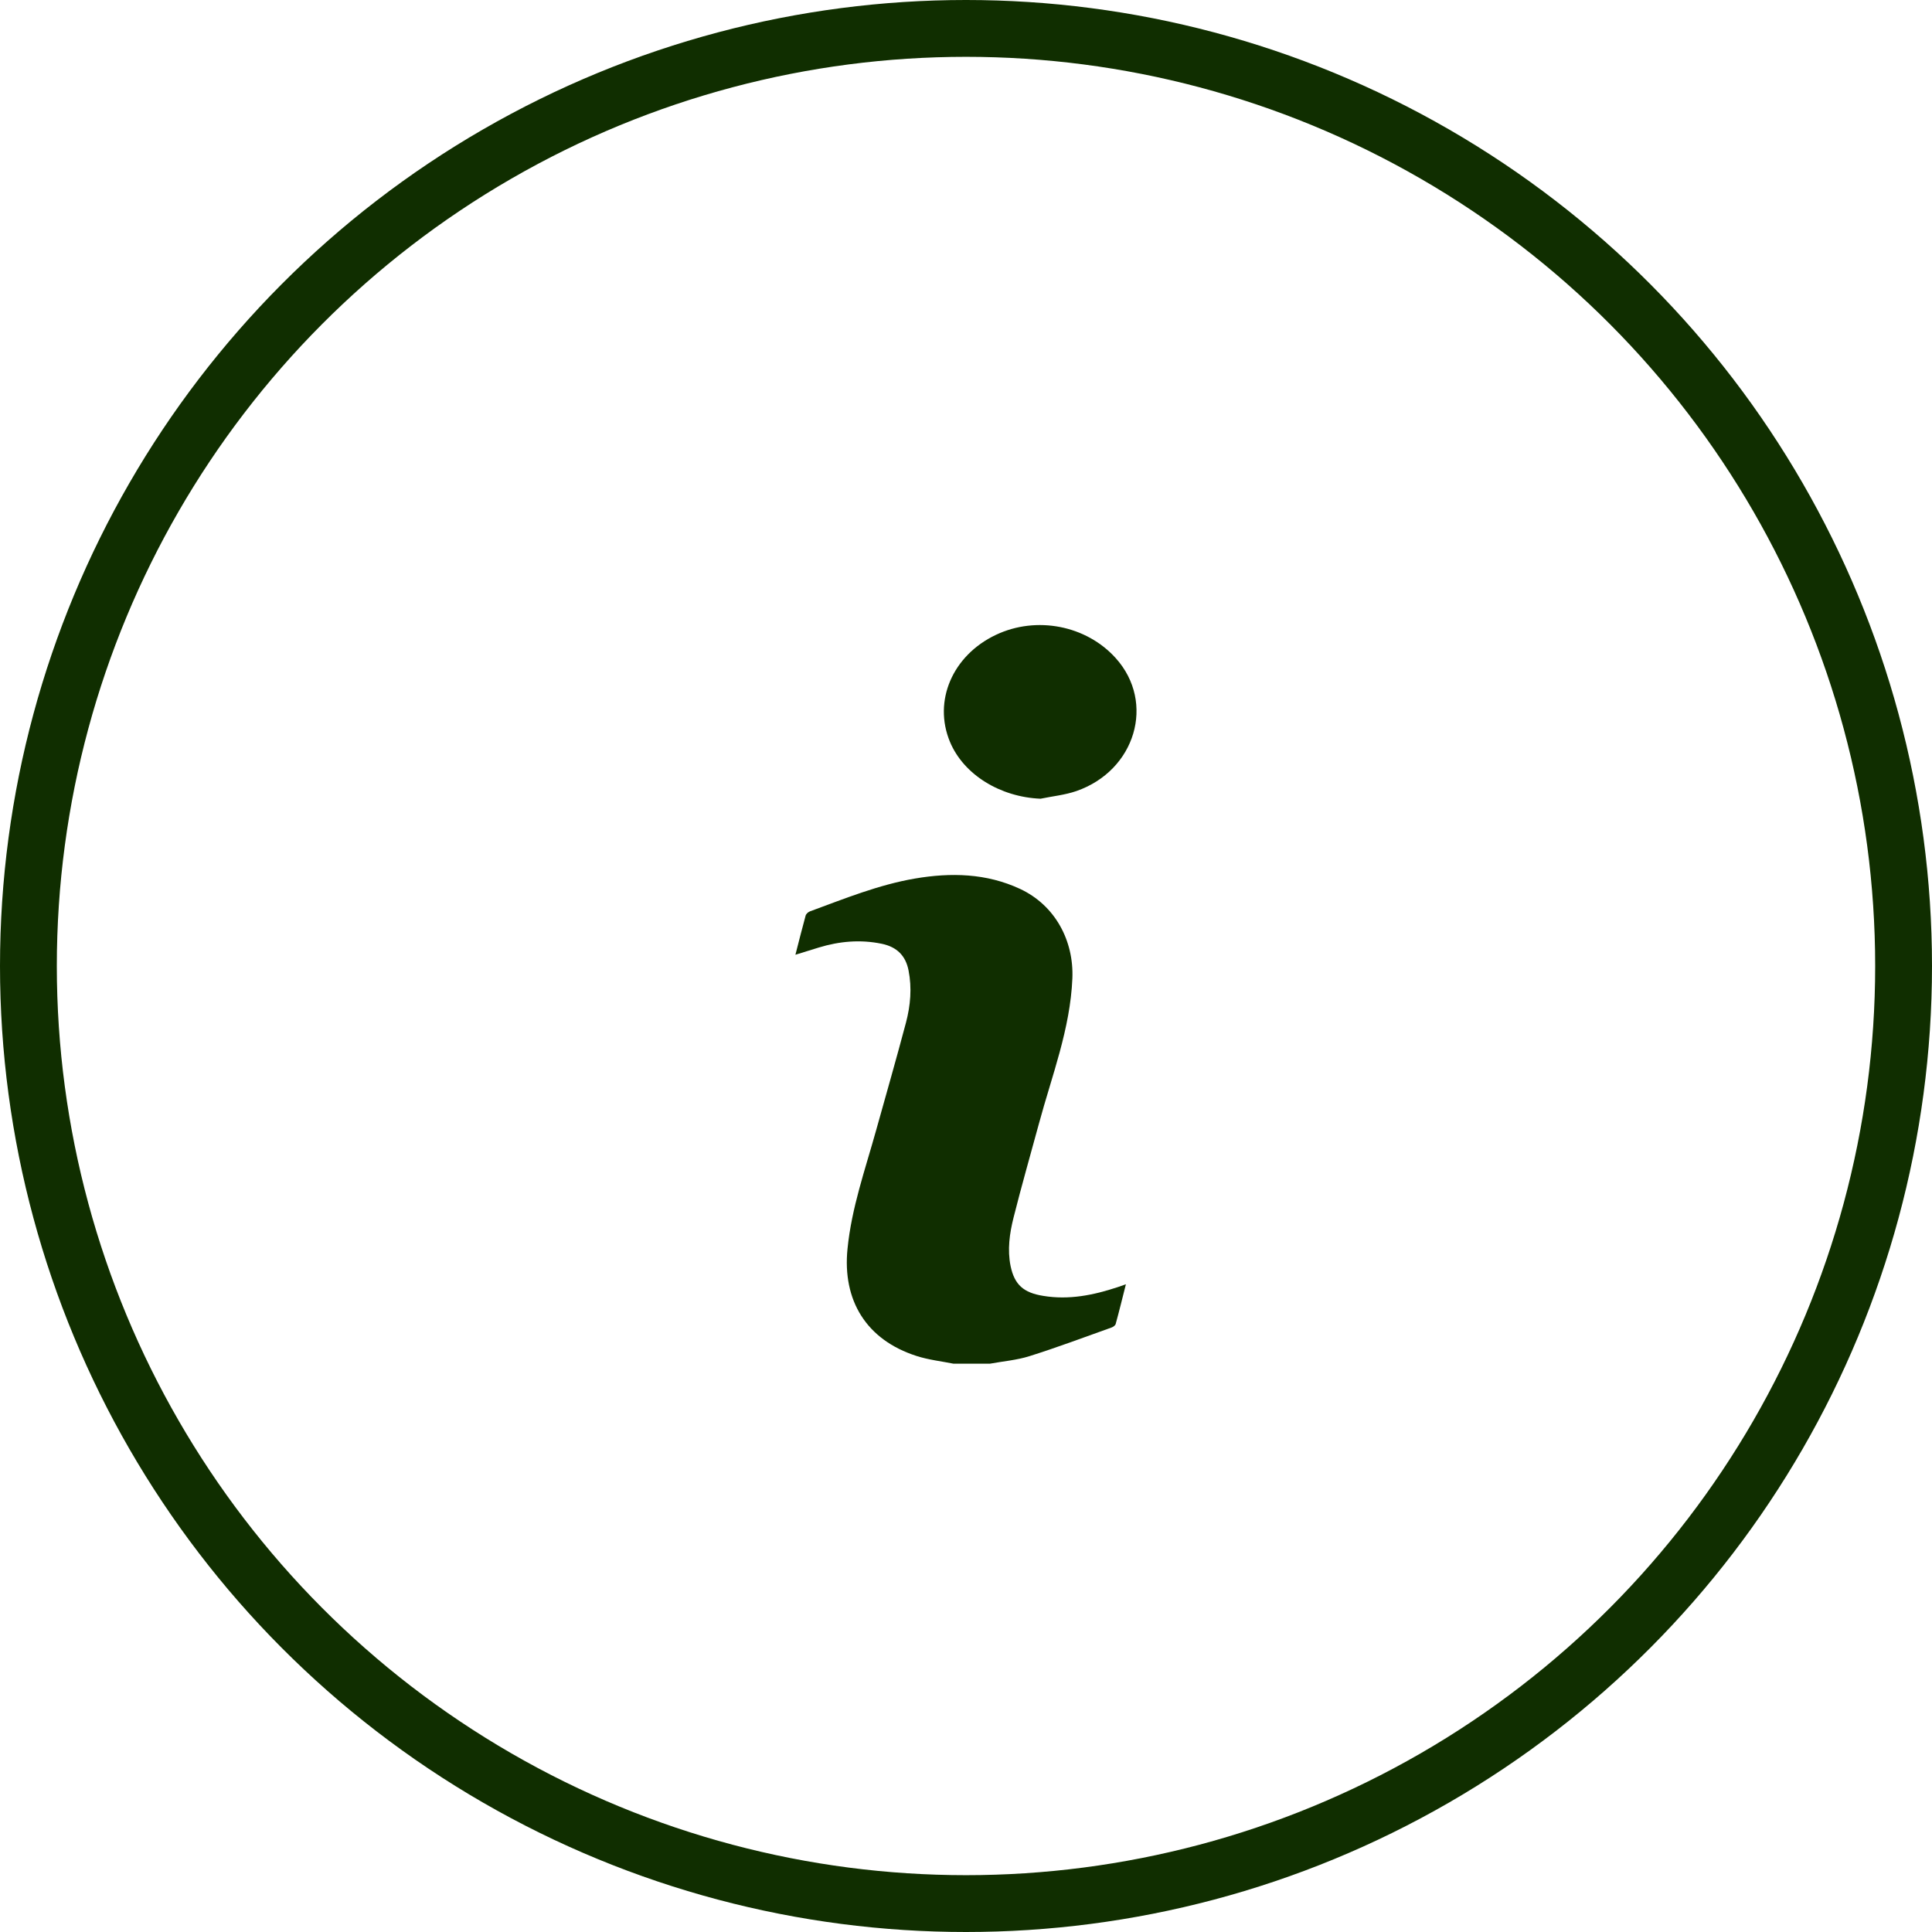 <svg width="34" height="34" viewBox="0 0 34 34" fill="none" xmlns="http://www.w3.org/2000/svg">
    <g clip-path="url(#clip0_0_1)">
        <path d="M16.787 24C16.567 23.956 16.341 23.931 16.13 23.863C15.248 23.58 14.822 22.888 14.915 21.975C14.986 21.257 15.226 20.582 15.418 19.892C15.595 19.26 15.776 18.628 15.944 17.995C16.023 17.695 16.05 17.387 15.989 17.078C15.939 16.822 15.787 16.665 15.518 16.609C15.142 16.531 14.773 16.564 14.409 16.675C14.279 16.715 14.151 16.755 13.998 16.802C14.061 16.557 14.117 16.334 14.178 16.112C14.186 16.083 14.224 16.049 14.255 16.038C14.86 15.816 15.459 15.571 16.101 15.461C16.733 15.353 17.36 15.367 17.953 15.644C18.572 15.934 18.899 16.558 18.872 17.218C18.835 18.108 18.512 18.928 18.284 19.772C18.134 20.324 17.976 20.874 17.837 21.427C17.767 21.705 17.726 21.993 17.785 22.282C17.854 22.61 18.014 22.75 18.358 22.805C18.813 22.881 19.245 22.792 19.671 22.651C19.712 22.637 19.752 22.623 19.814 22.601C19.752 22.845 19.697 23.072 19.634 23.3C19.627 23.326 19.59 23.352 19.559 23.363C19.081 23.533 18.604 23.713 18.117 23.866C17.893 23.937 17.652 23.956 17.419 23.999H16.782L16.787 24Z" fill="#102E00"/>
        <path d="M18.312 14.056C17.602 14.027 16.959 13.633 16.718 13.056C16.418 12.336 16.762 11.534 17.527 11.172C18.241 10.834 19.119 11.006 19.637 11.584C20.337 12.364 19.985 13.56 18.941 13.922C18.741 13.991 18.523 14.012 18.312 14.056Z" fill="#102E00"/>
    </g>
    <circle cx="17" cy="17" r="16.5" stroke="#102E00"/>
    <defs>
        <clipPath id="clip0_0_1">
            <rect width="6" height="13" fill="white" transform="translate(14 11)"/>
        </clipPath>
    </defs>
</svg>

